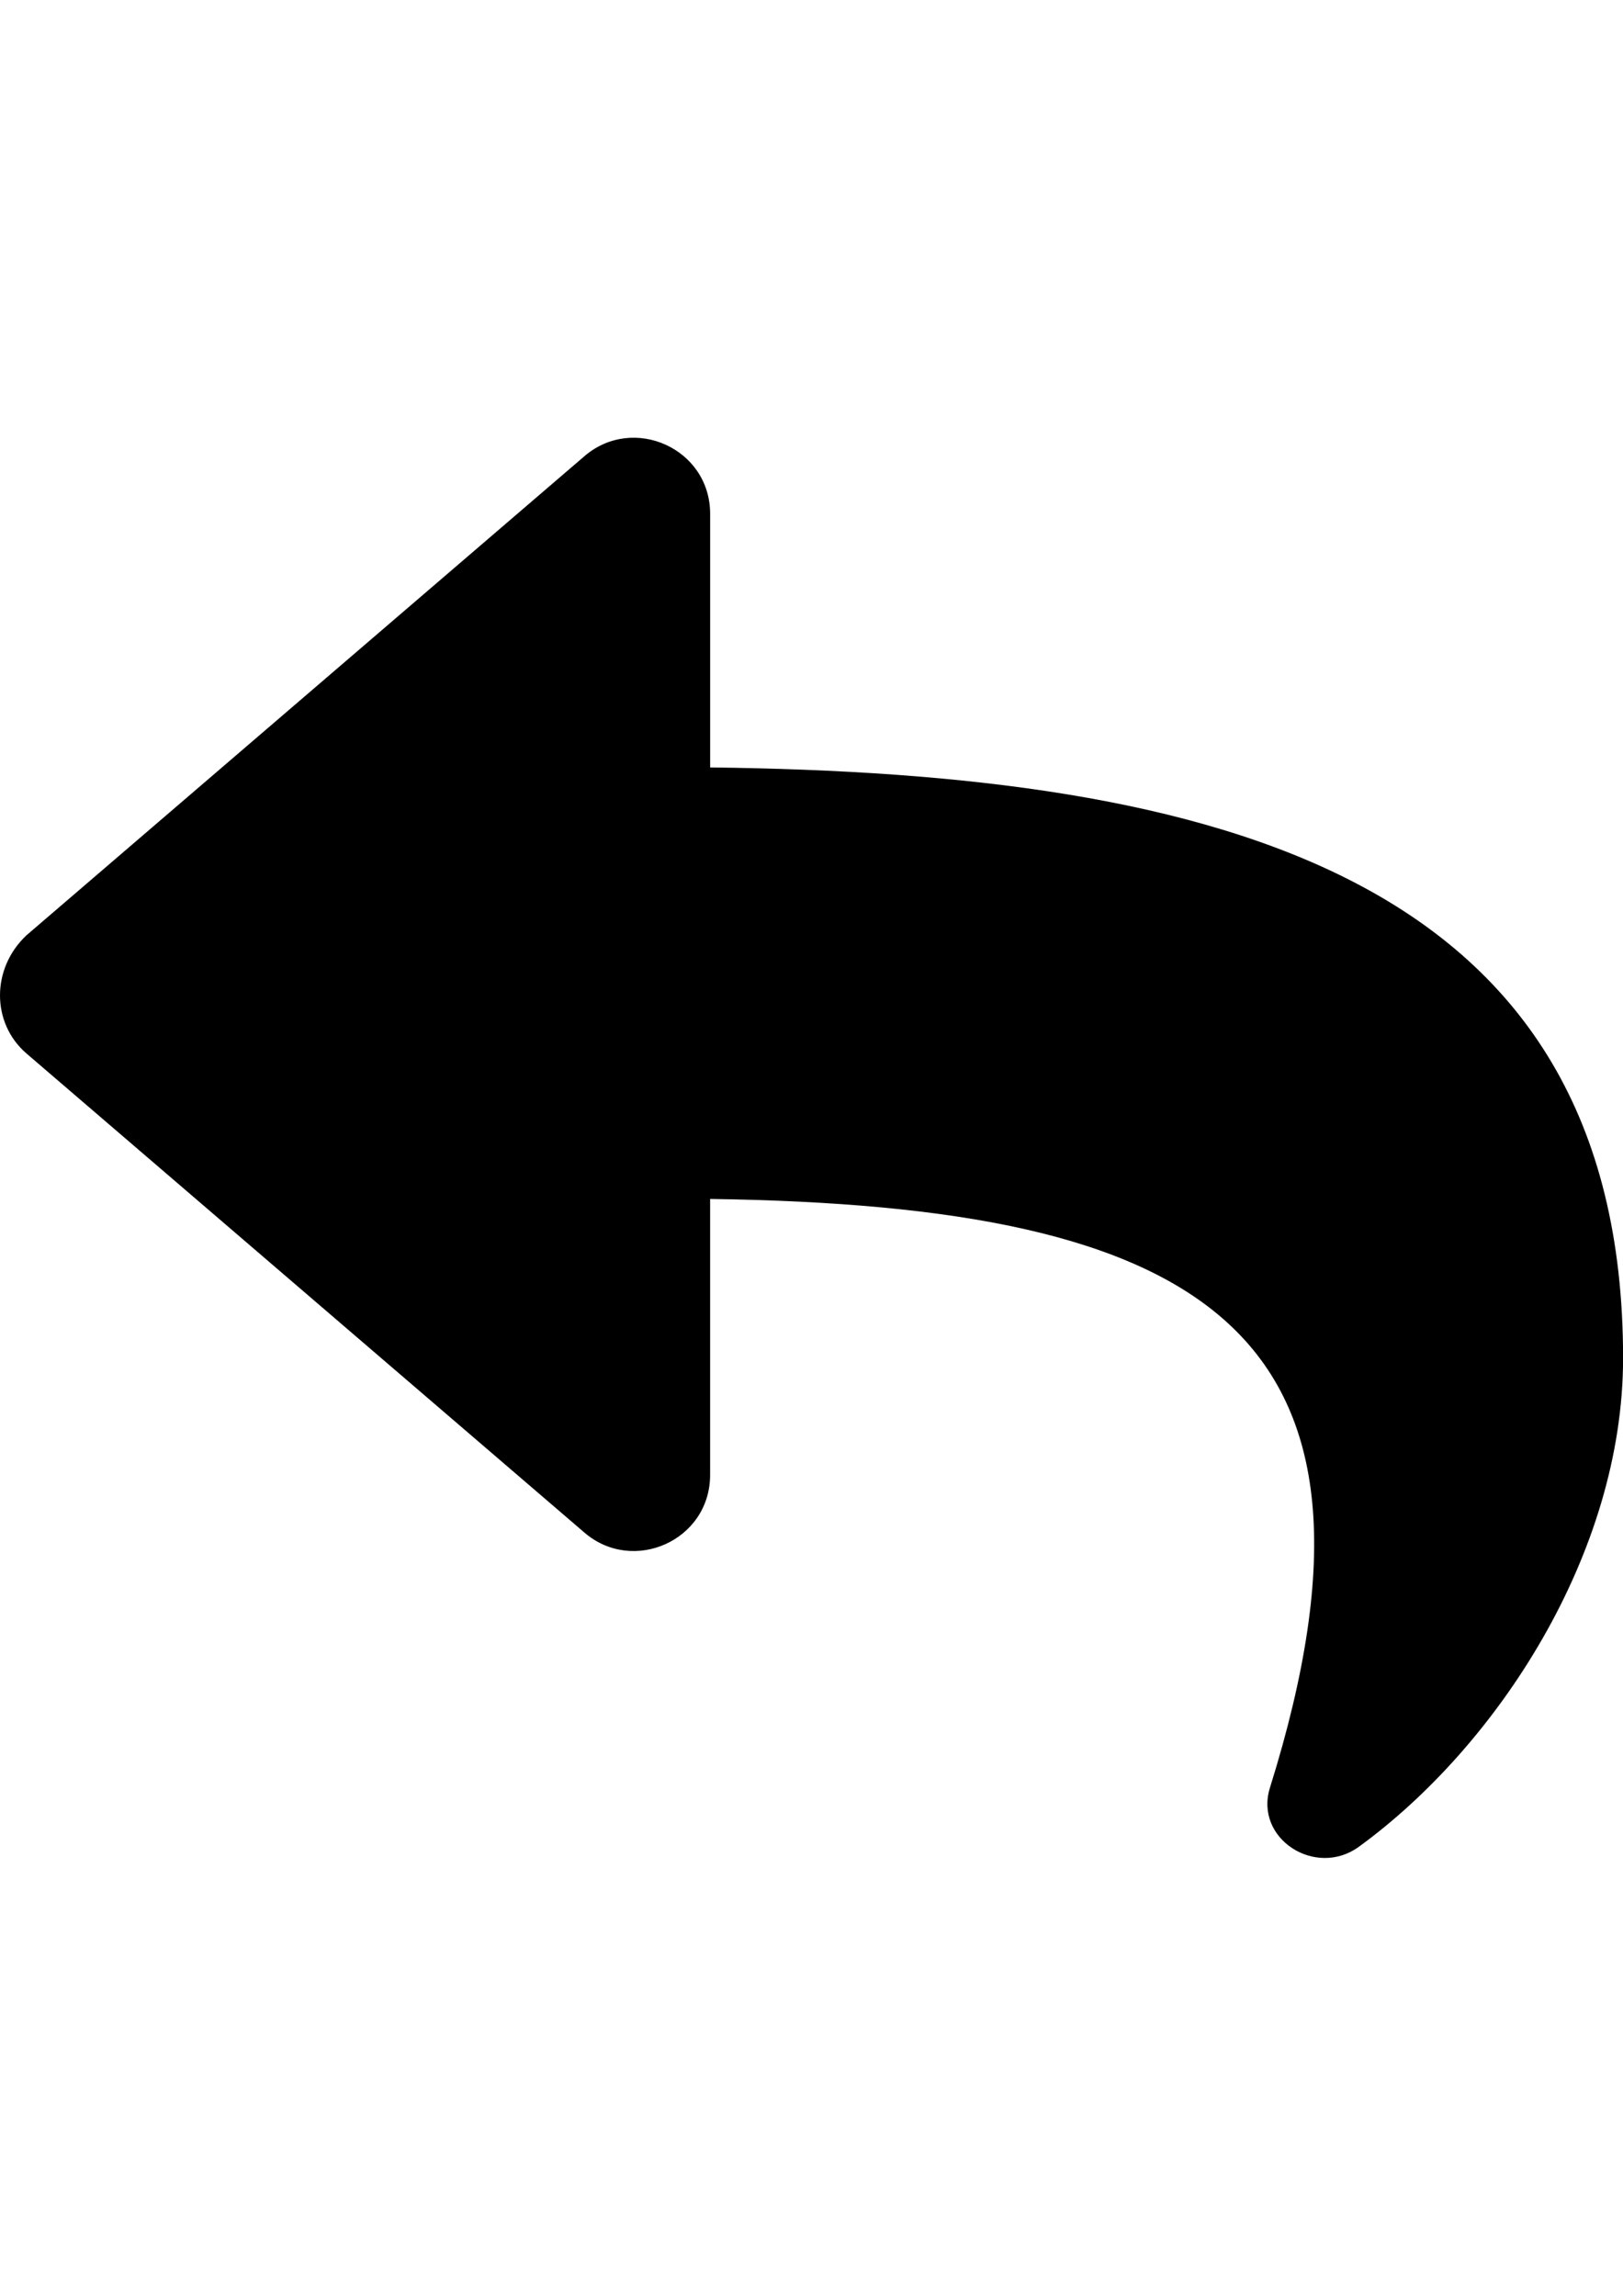 <?xml version="1.0" encoding="utf-8"?>
<!-- Generator: Adobe Illustrator 16.0.3, SVG Export Plug-In . SVG Version: 6.00 Build 0)  -->
<!DOCTYPE svg PUBLIC "-//W3C//DTD SVG 1.1//EN" "http://www.w3.org/Graphics/SVG/1.1/DTD/svg11.dtd">
<svg version="1.1" id="Capa_1" xmlns="http://www.w3.org/2000/svg" xmlns:xlink="http://www.w3.org/1999/xlink" x="0px" y="0px"
	 width="595.279px" height="841.891px" viewBox="0 0 595.279 841.891" enable-background="new 0 0 595.279 841.891"
	 xml:space="preserve">
<path d="M9.69,342.999l204.628-175.678c17.916-15.463,46.146-2.918,46.146,21.114v92.989
	c186.723,2.209,334.845,39.646,334.844,216.604c0,71.503-46.029,142.192-96.896,179.188c-15.87,11.557-38.474-2.941-32.624-21.648
	c52.715-168.585-24.997-213.348-205.336-215.906v101.197c0,24.073-28.264,36.577-46.146,21.114L9.678,386.296
	C-3.227,375.135-3.227,355.137,9.69,342.999z"/>
</svg>
